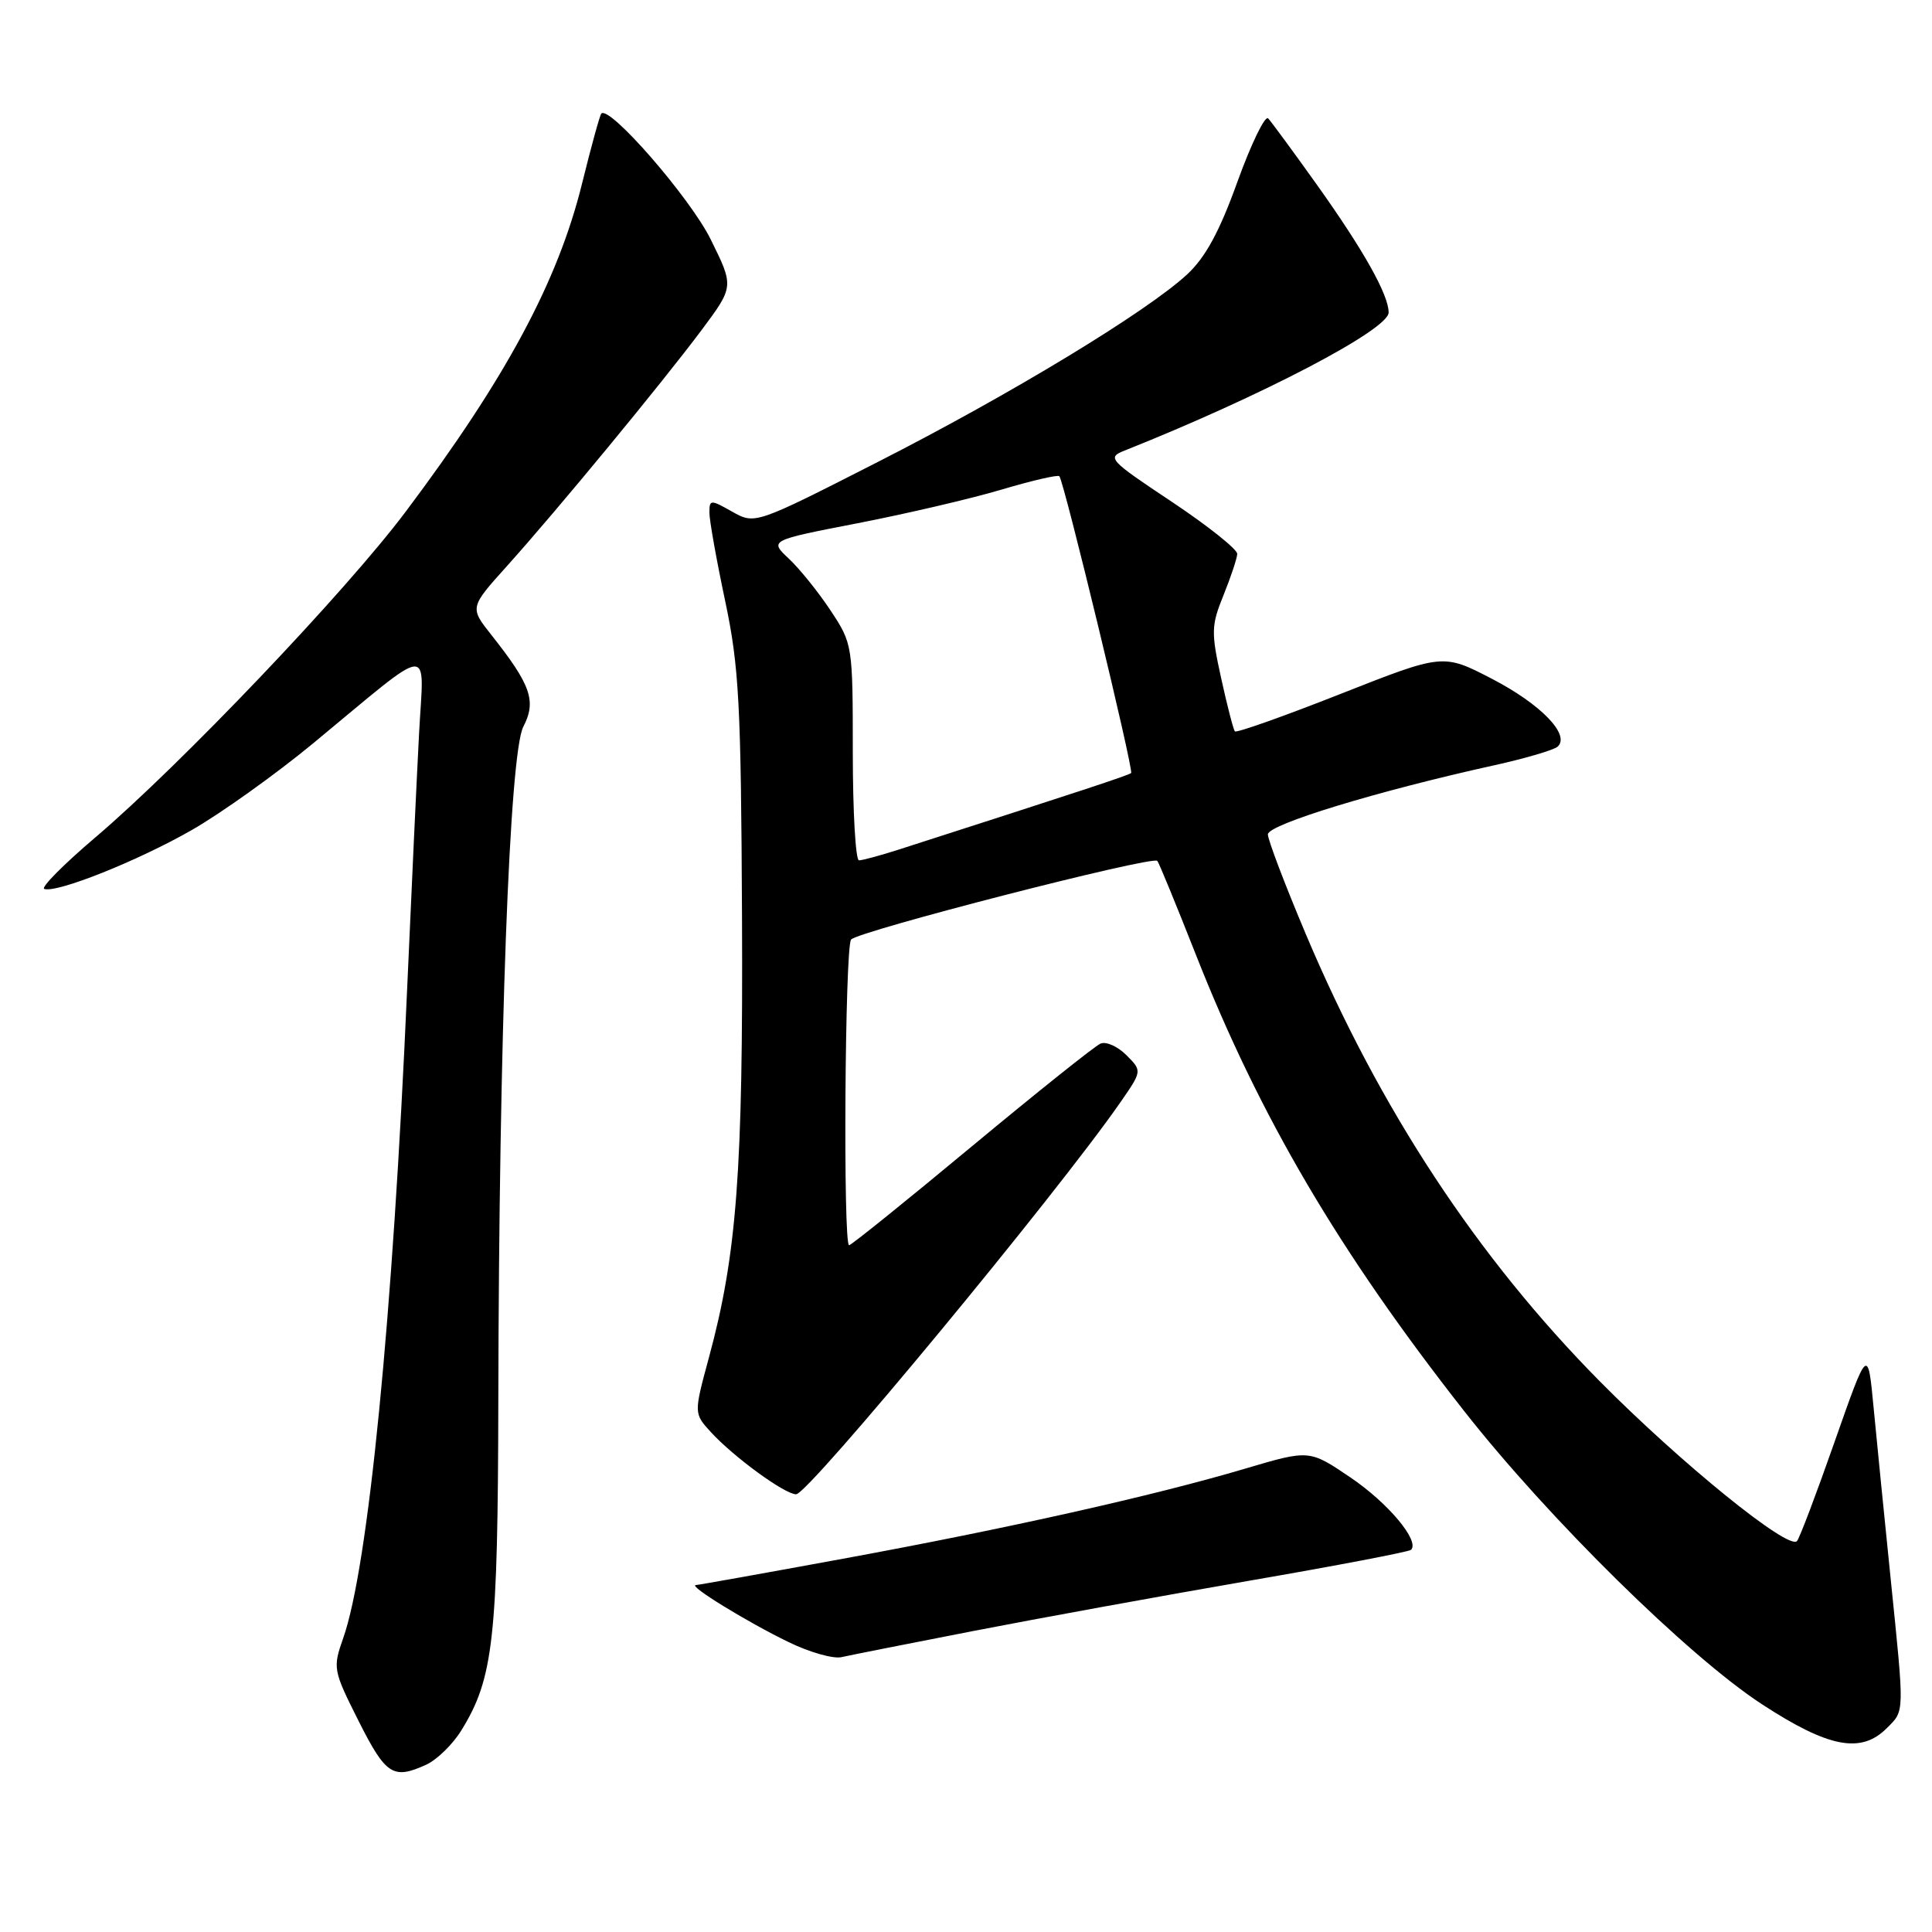 <?xml version="1.0" encoding="UTF-8" standalone="no"?>
<!DOCTYPE svg PUBLIC "-//W3C//DTD SVG 1.1//EN" "http://www.w3.org/Graphics/SVG/1.1/DTD/svg11.dtd" >
<svg xmlns="http://www.w3.org/2000/svg" xmlns:xlink="http://www.w3.org/1999/xlink" version="1.1" viewBox="0 0 256 256">
 <g >
 <path fill="currentColor"
d=" M 56.48 233.83 C 57.89 233.18 59.98 231.15 61.12 229.30 C 65.39 222.40 65.97 217.19 66.03 185.50 C 66.12 137.43 67.51 99.84 69.34 96.30 C 71.10 92.90 70.37 90.78 65.13 84.16 C 62.23 80.50 62.23 80.50 67.18 75.00 C 73.82 67.61 87.64 50.85 92.96 43.74 C 97.26 37.97 97.26 37.97 94.18 31.74 C 91.46 26.22 80.70 13.85 79.67 15.06 C 79.47 15.30 78.32 19.48 77.12 24.34 C 73.92 37.29 67.04 50.11 53.77 67.78 C 45.82 78.38 23.90 101.39 12.60 110.99 C 8.40 114.56 5.37 117.62 5.87 117.79 C 7.56 118.35 18.27 114.07 25.42 109.98 C 29.31 107.75 36.55 102.58 41.50 98.49 C 57.72 85.08 56.16 85.23 55.53 97.16 C 55.23 102.84 54.52 118.07 53.95 131.00 C 52.04 174.71 48.79 207.66 45.48 217.05 C 44.08 221.03 44.13 221.31 47.53 228.07 C 51.13 235.21 52.09 235.83 56.48 233.83 Z  M 250.00 229.00 C 252.39 226.61 252.37 227.30 250.51 209.07 C 249.69 201.06 248.68 190.90 248.26 186.50 C 247.50 178.50 247.50 178.50 243.11 191.00 C 240.70 197.88 238.45 203.82 238.11 204.20 C 237.01 205.46 222.74 193.90 212.00 183.05 C 195.73 166.60 182.82 146.97 173.02 123.76 C 170.26 117.22 168.00 111.28 168.00 110.56 C 168.00 109.25 182.50 104.82 198.01 101.40 C 202.13 100.49 205.90 99.38 206.40 98.93 C 208.10 97.36 204.16 93.30 197.68 89.94 C 191.21 86.59 191.21 86.59 177.60 91.96 C 170.12 94.91 163.83 97.14 163.63 96.91 C 163.43 96.69 162.61 93.51 161.81 89.87 C 160.47 83.78 160.49 82.87 162.12 78.87 C 163.09 76.46 163.91 74.01 163.94 73.40 C 163.97 72.80 160.07 69.69 155.27 66.49 C 146.93 60.94 146.65 60.64 149.02 59.70 C 167.11 52.50 184.00 43.68 184.00 41.41 C 184.00 39.07 180.70 33.18 174.51 24.50 C 171.37 20.10 168.46 16.14 168.04 15.69 C 167.63 15.25 165.80 19.02 163.97 24.07 C 161.58 30.72 159.72 34.12 157.28 36.38 C 151.87 41.36 133.93 52.24 116.32 61.21 C 100.05 69.50 100.05 69.50 97.02 67.80 C 94.14 66.17 94.00 66.18 94.00 67.94 C 94.00 68.95 94.94 74.22 96.09 79.64 C 97.93 88.35 98.19 93.23 98.32 121.50 C 98.47 155.14 97.64 166.25 93.93 179.90 C 91.93 187.29 91.93 187.29 94.21 189.78 C 97.24 193.08 103.99 198.00 105.49 198.00 C 107.12 198.00 140.06 158.18 148.48 146.03 C 151.34 141.90 151.34 141.90 149.25 139.81 C 148.11 138.66 146.57 137.97 145.83 138.28 C 145.10 138.58 137.42 144.72 128.76 151.91 C 120.10 159.11 112.79 165.00 112.51 165.00 C 111.70 165.00 111.95 125.61 112.77 124.50 C 113.56 123.42 152.72 113.35 153.35 114.07 C 153.56 114.30 155.86 119.90 158.46 126.50 C 166.92 147.98 177.45 165.89 194.03 187.00 C 205.21 201.24 223.70 219.44 233.45 225.81 C 242.29 231.58 246.59 232.41 250.00 229.00 Z  M 129.00 216.11 C 137.53 214.45 153.95 211.46 165.50 209.46 C 177.05 207.47 186.71 205.62 186.97 205.36 C 188.15 204.19 183.95 199.17 178.97 195.79 C 173.50 192.08 173.50 192.08 165.00 194.60 C 152.92 198.18 133.50 202.54 111.70 206.54 C 101.36 208.44 92.59 210.01 92.20 210.03 C 91.12 210.08 98.92 214.88 104.50 217.59 C 107.25 218.93 110.40 219.83 111.50 219.58 C 112.60 219.33 120.47 217.77 129.00 216.11 Z  M 113.00 99.67 C 113.00 85.48 112.97 85.30 110.06 80.90 C 108.44 78.45 105.95 75.36 104.53 74.03 C 101.94 71.60 101.94 71.60 113.64 69.33 C 120.08 68.08 128.65 66.08 132.69 64.88 C 136.73 63.68 140.18 62.88 140.37 63.10 C 141.01 63.87 150.25 102.08 149.88 102.43 C 149.55 102.73 143.48 104.73 119.07 112.58 C 116.64 113.36 114.27 114.00 113.82 114.00 C 113.37 114.00 113.00 107.55 113.00 99.67 Z "/>
</g>
</svg>